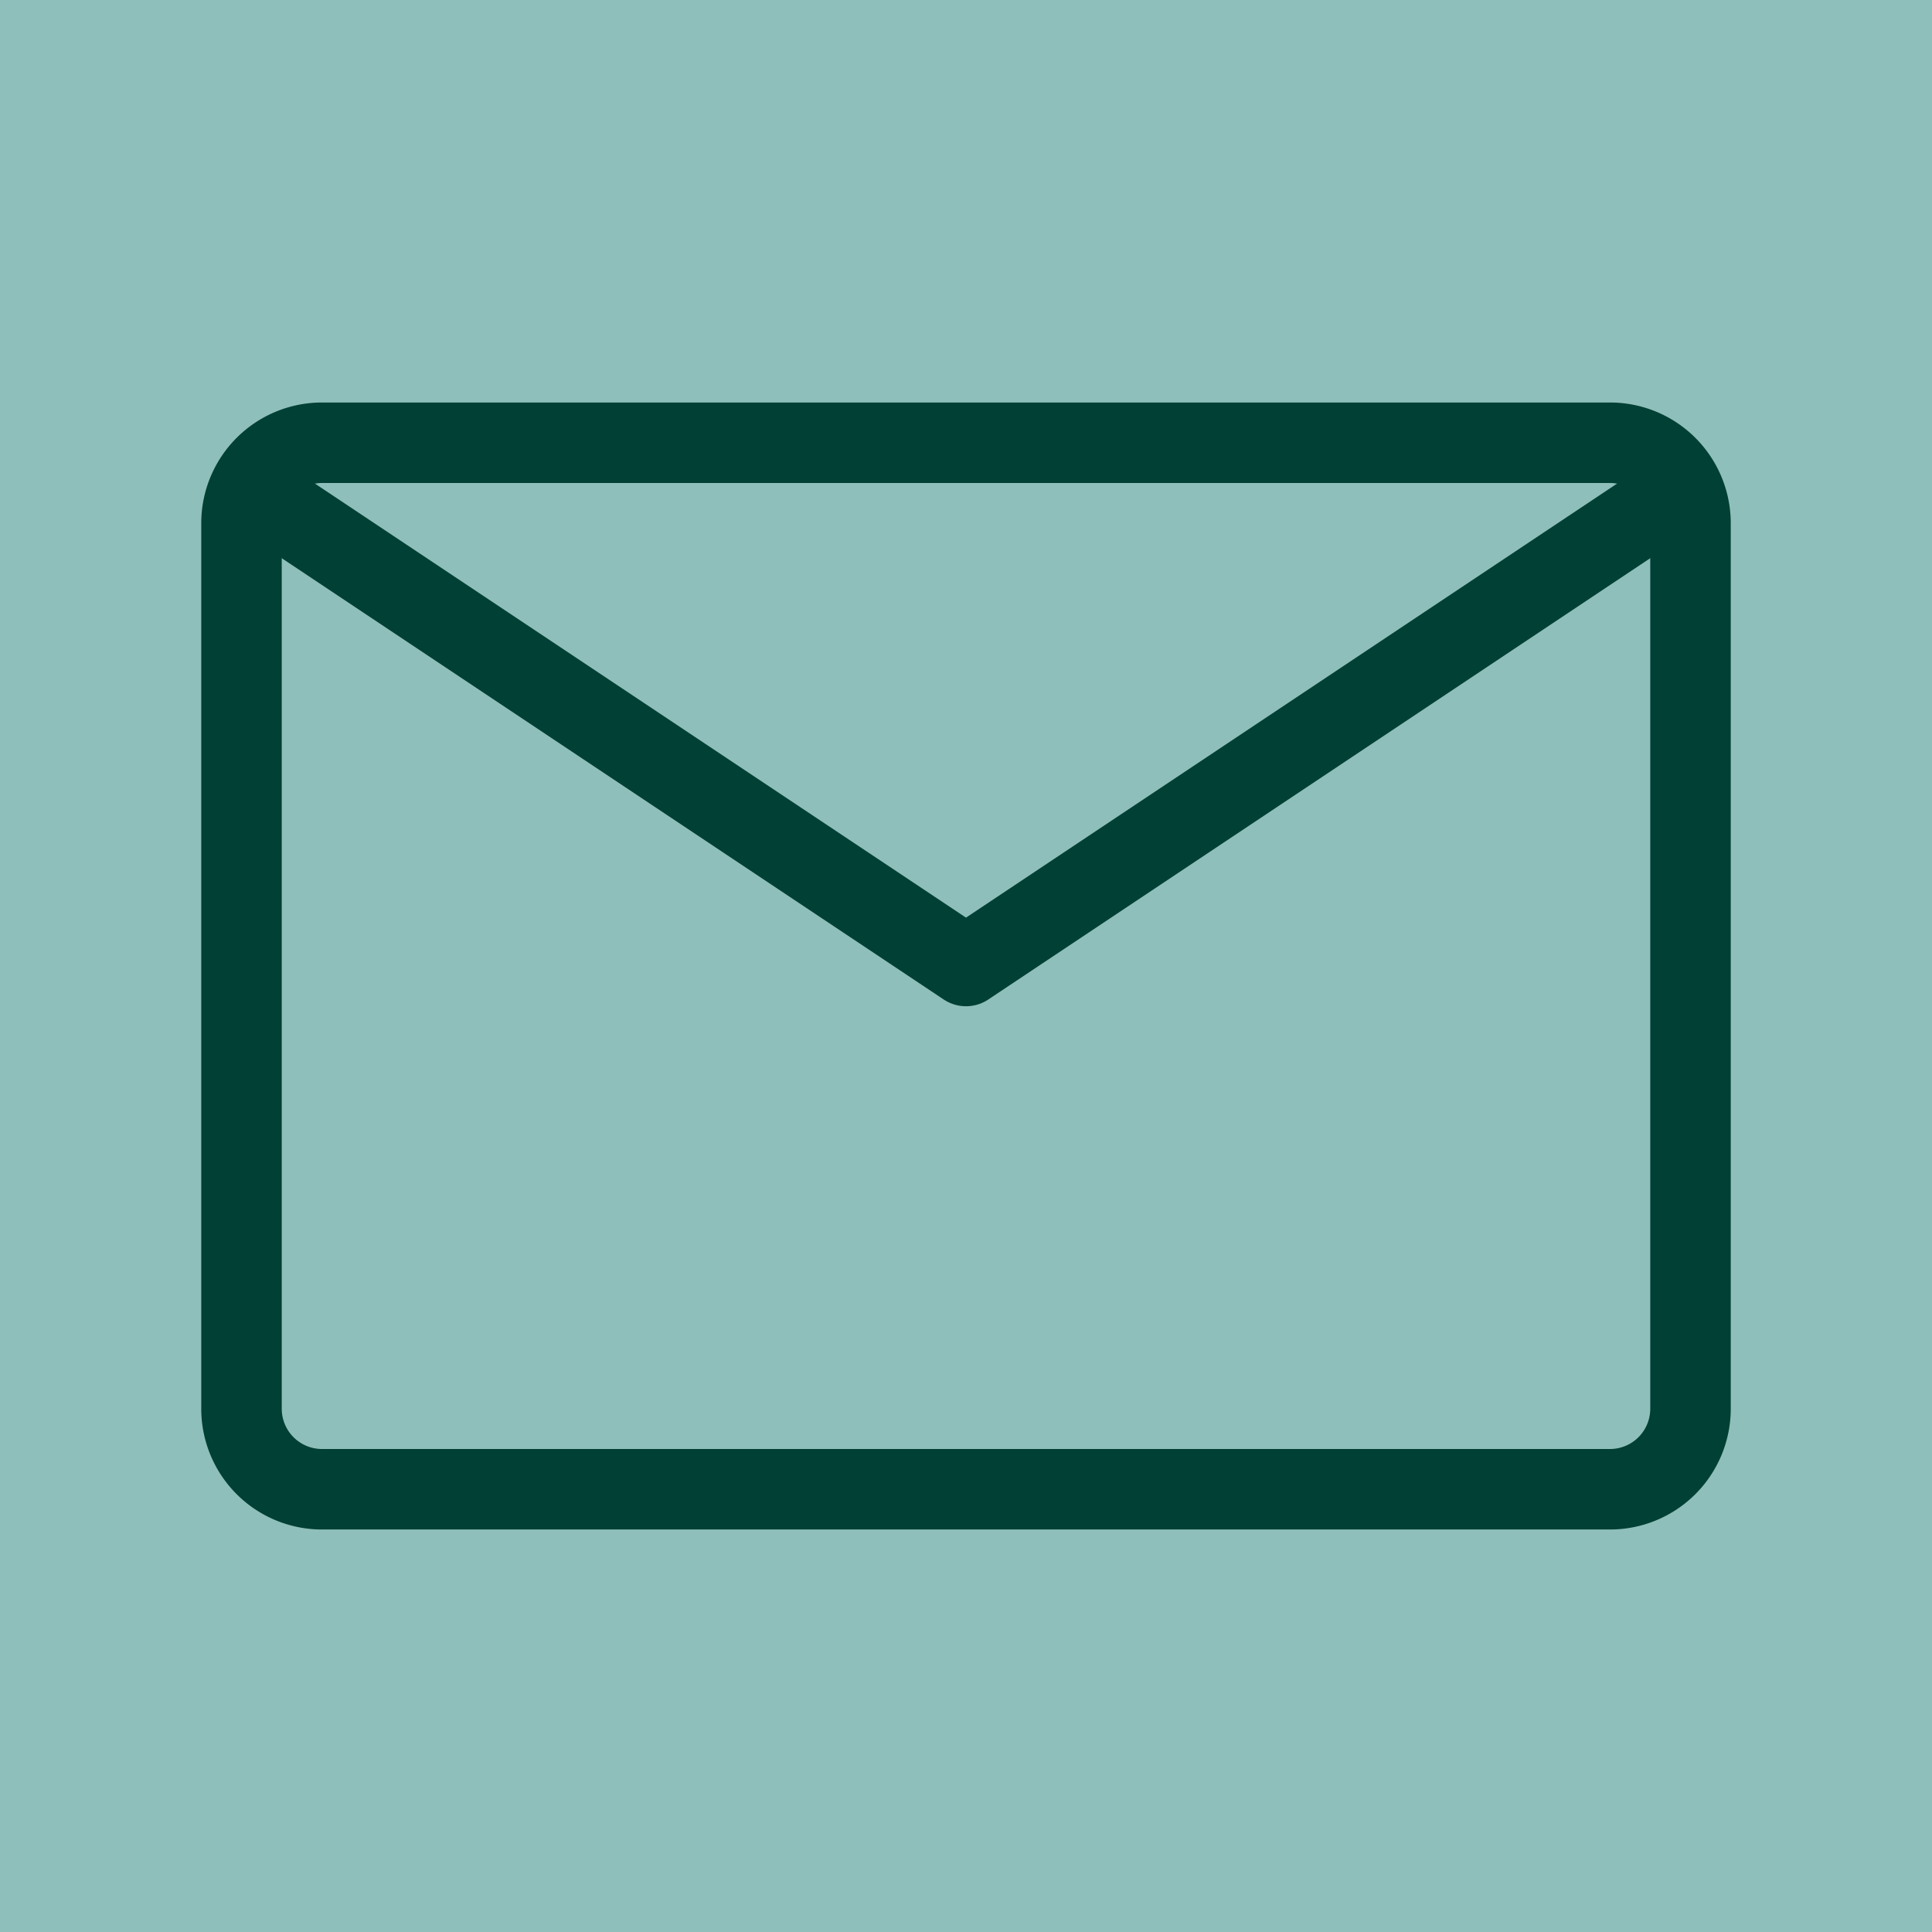 <svg width="800" height="800 " viewBox="0 0 24 24" fill="none"
    xmlns="http://www.w3.org/2000/svg">
    <g clip-path="url(#a)">
        <path fill="#8fbfba" d="M0 0h24v24H0z"/>
        <path d="M3 17.5v-11a1 1 0 0 1 1-1h16a1 1 0 0 1 1 1v11a1 1 0 0 1-1 1H4a1 1 0 0 1-1-1Z" stroke="#014034" stroke-linejoin="round"/>
        <path d="m3 6 9 6 9-6" stroke="#014034" stroke-linejoin="round"/>
    </g>
    <defs>
        <clipPath id="a">
            <path fill="#fff" d="M0 0h24v24H0z"/>
        </clipPath>
    </defs>
</svg>